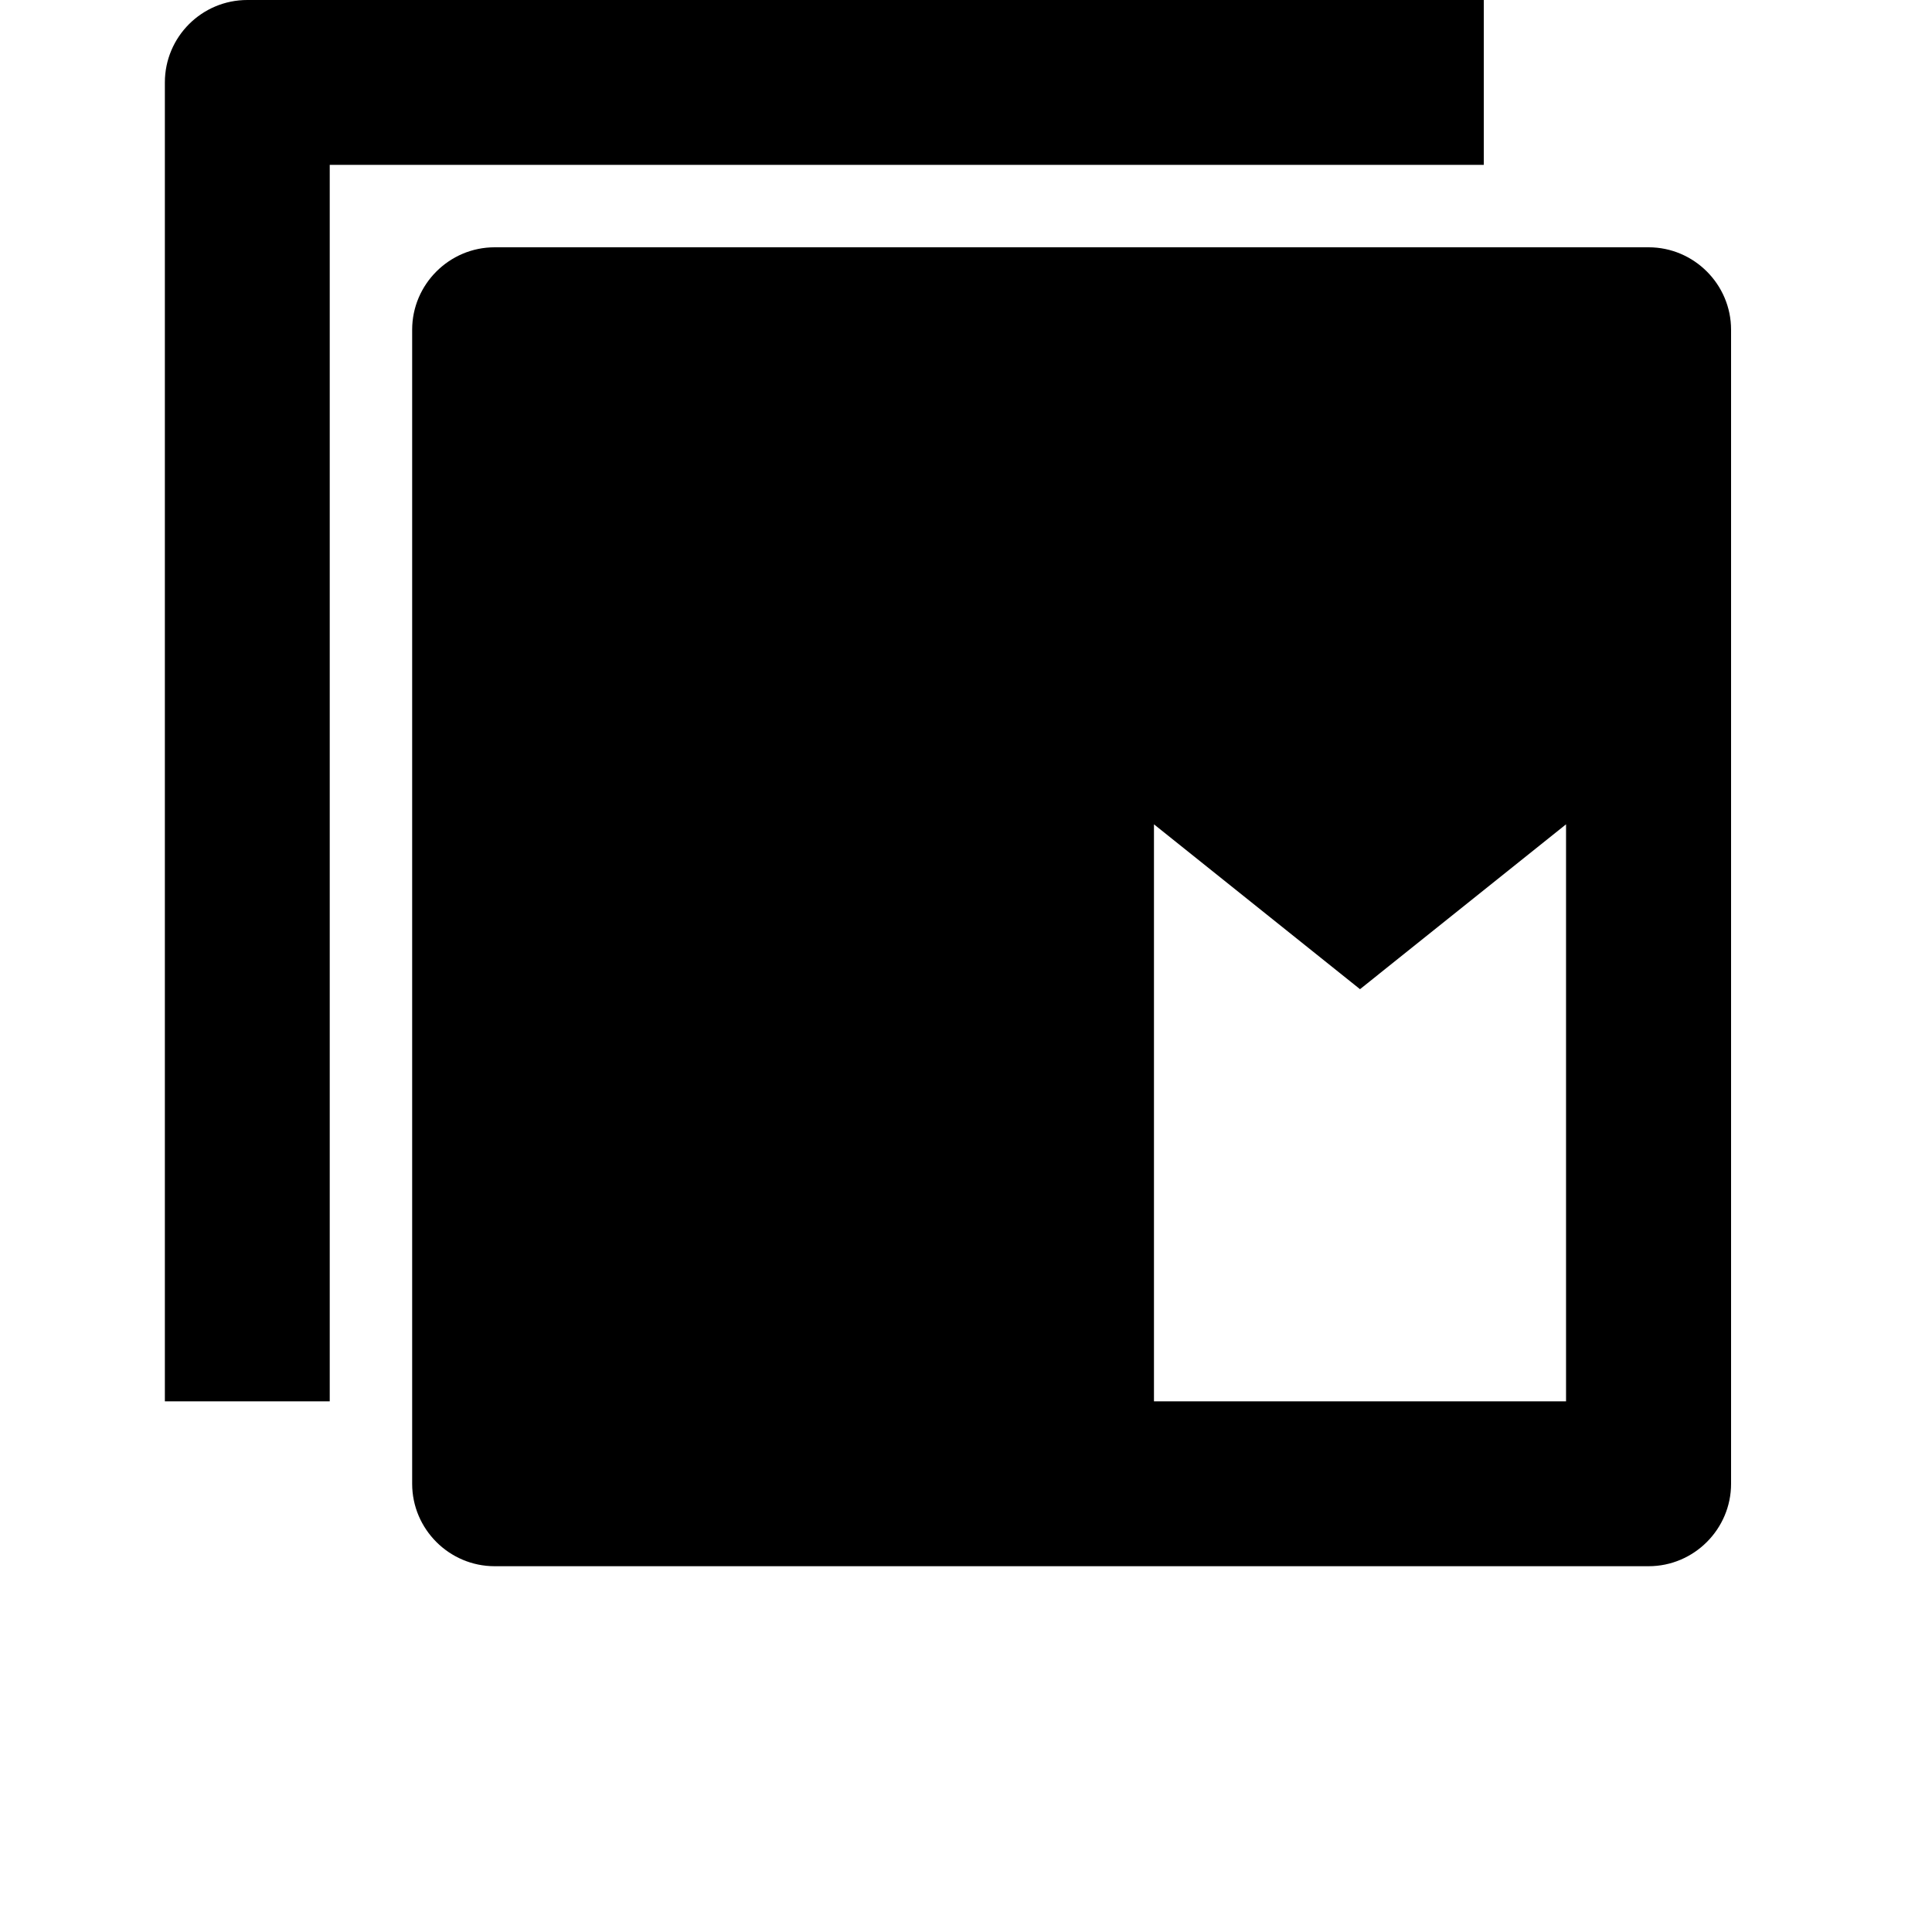 <svg width="24" height="24" viewBox="0 0 1000 1000">
  <path d="M170.667 725.334h-85.333v-682.667c0-23.552 19.115-42.667 42.667-42.667h640v85.333h-597.333v640zM853.333 810.667h-597.333c-23.467 0-42.667-19.2-42.667-42.667v-597.333c0-23.467 19.2-42.667 42.667-42.667h597.333c23.467 0 42.667 19.2 42.667 42.667v597.333c0 23.467-19.2 42.667-42.667 42.667zM810.581 426.667l-106.645 85.333-106.645-85.333v298.667h213.291v-298.667z" />
</svg>